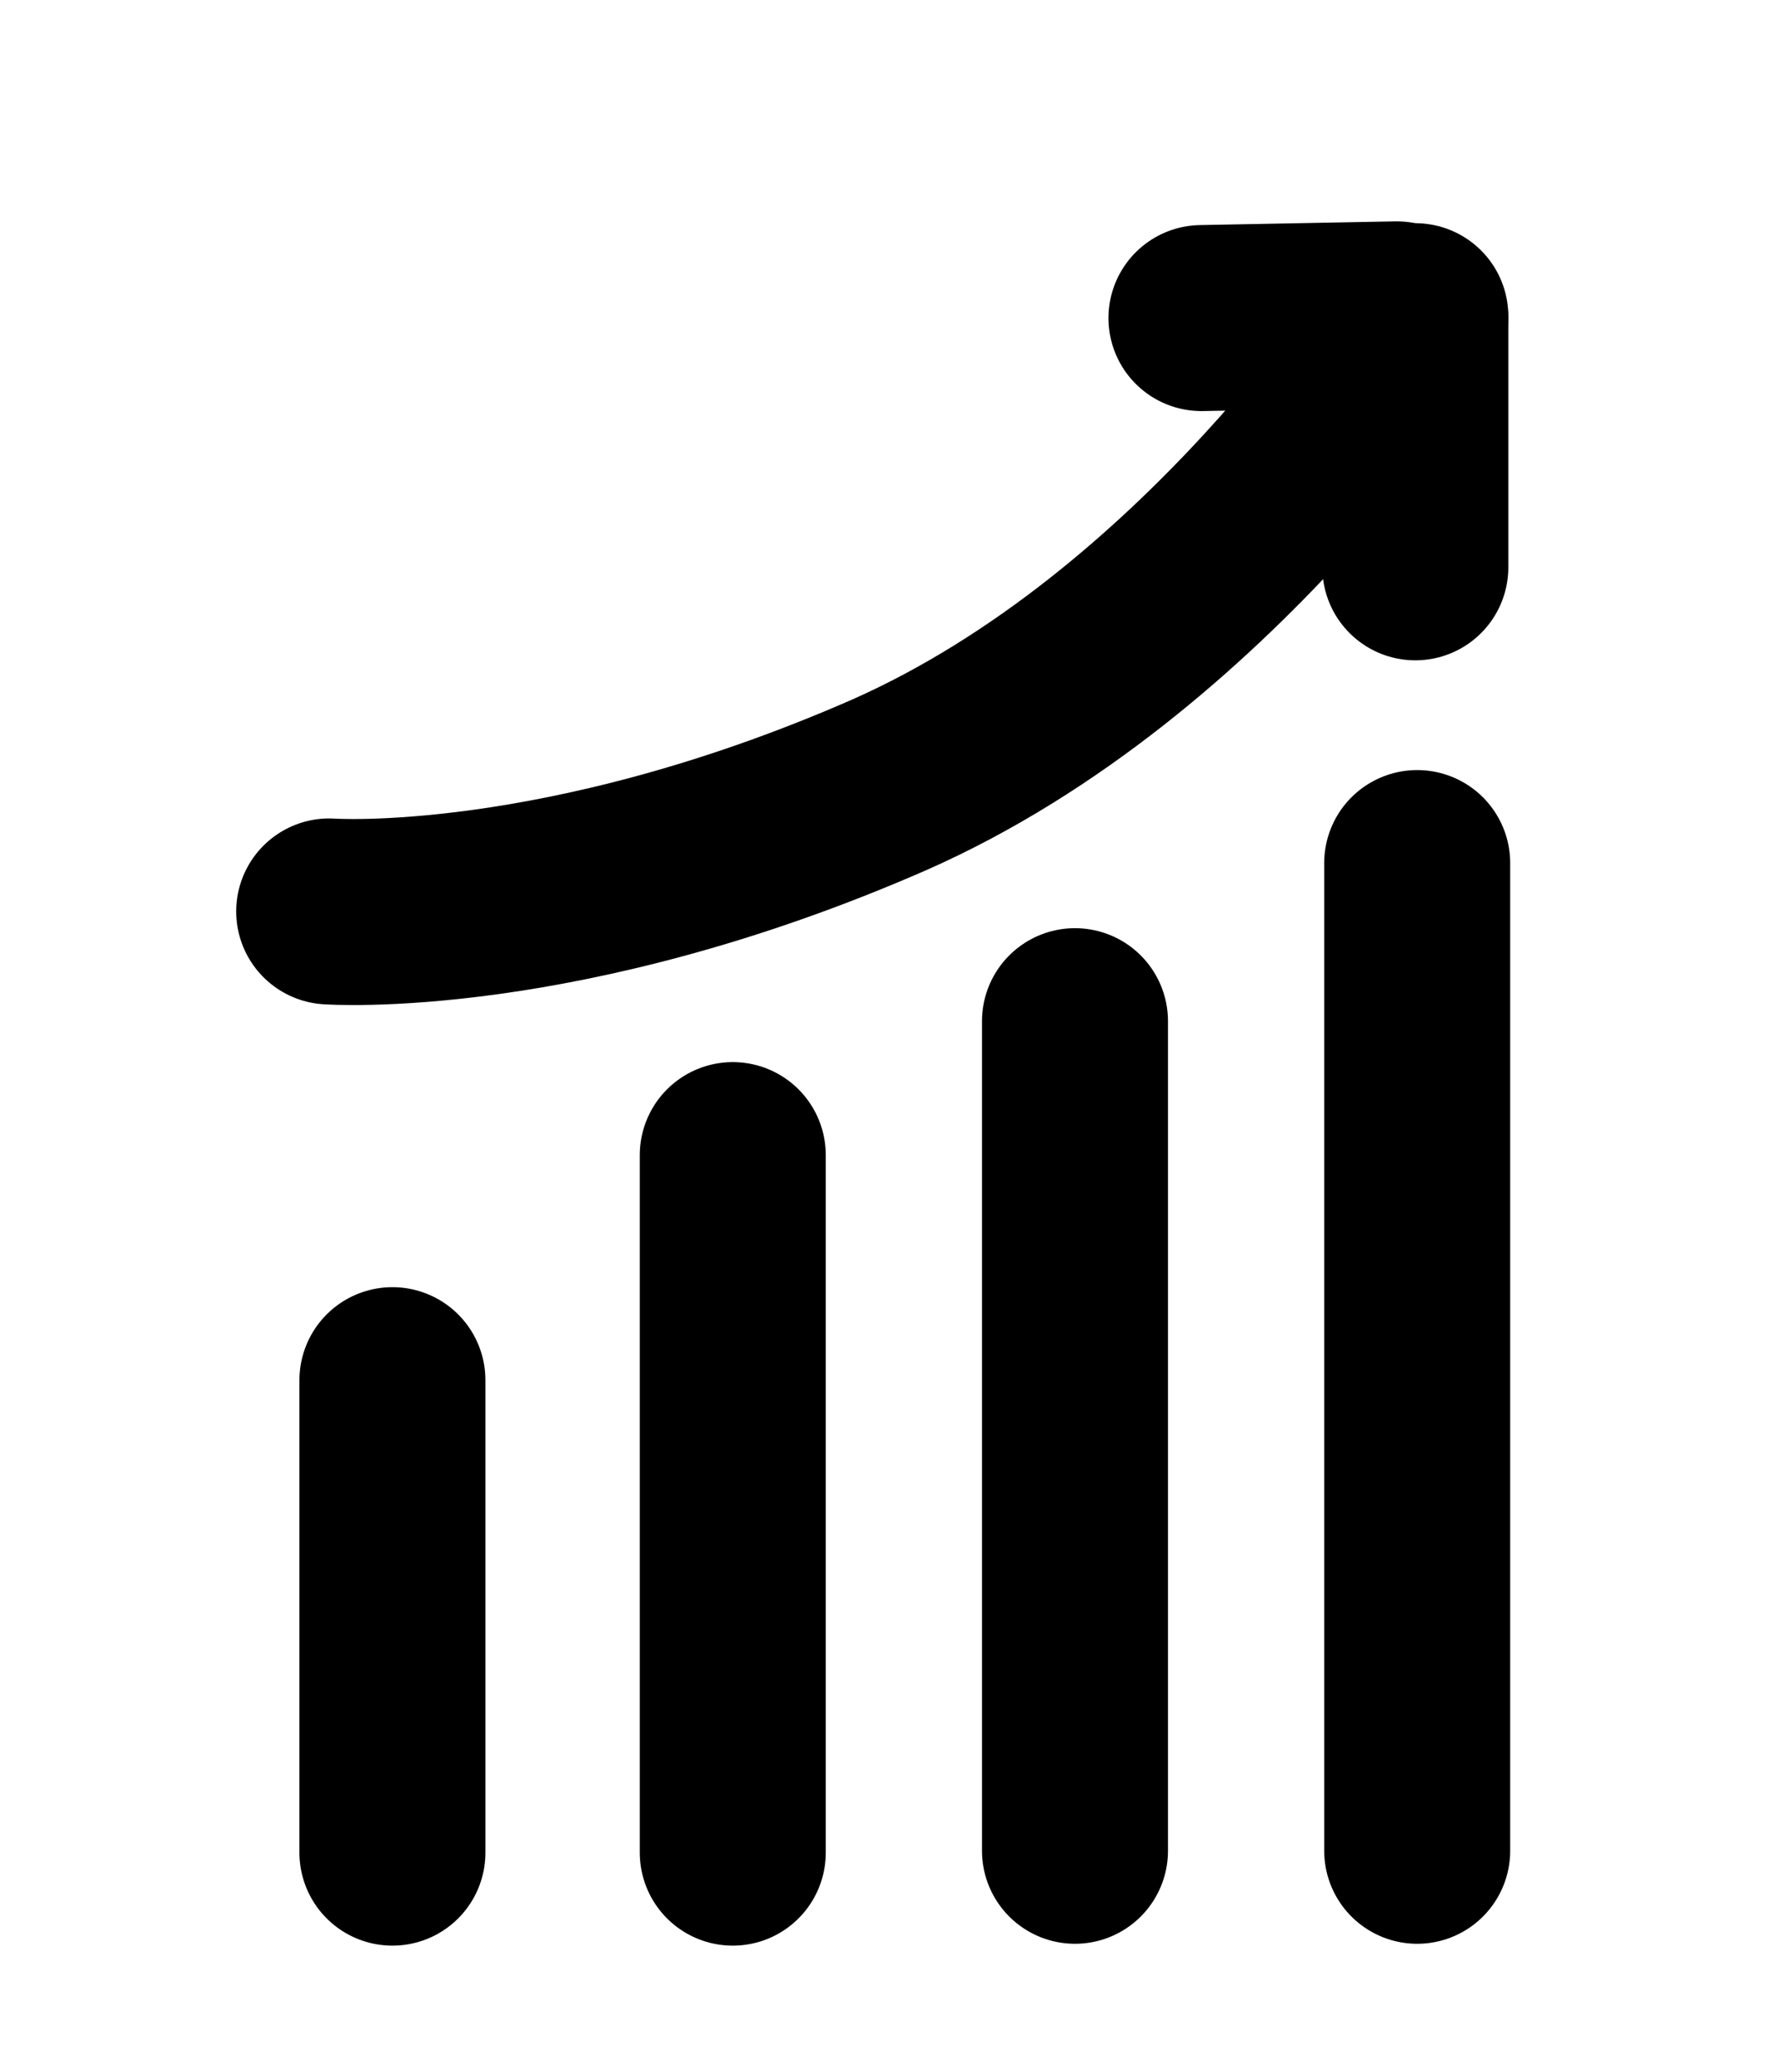 <?xml version="1.0" encoding="utf-8"?>
<!-- Generator: Adobe Illustrator 21.1.0, SVG Export Plug-In . SVG Version: 6.00 Build 0)  -->
<svg version="1.1" id="Layer_1" xmlns="http://www.w3.org/2000/svg" xmlns:xlink="http://www.w3.org/1999/xlink" x="0px" y="0px"
	 viewBox="0 0 95.6 111.4" style="enable-background:new 0 0 95.6 111.4;" xml:space="preserve">
<style type="text/css">
	.st0{fill:none;stroke:#000000;stroke-width:10;stroke-linecap:round;stroke-linejoin:round;}
</style>
<g>
	<path class="st0" d="M21.1,74.2v25.4"/>
	<path class="st0" d="M39.4,62.1v37.5"/>
	<path class="st0" d="M57.8,54.9v44.6"/>
	<path class="st0" d="M76.2,46.4v53.1"/>
</g>
<g>
	<path class="st0" d="M76.1,17c0,0-11.1,17.6-28.3,25.2c-17.6,7.7-30.1,6.8-30.1,6.8"/>
	<line class="st0" x1="75.1" y1="16.9" x2="64.6" y2="17.1"/>
	<line class="st0" x1="76.1" y1="17.2" x2="76.1" y2="30.5"/>
</g>
</svg>
